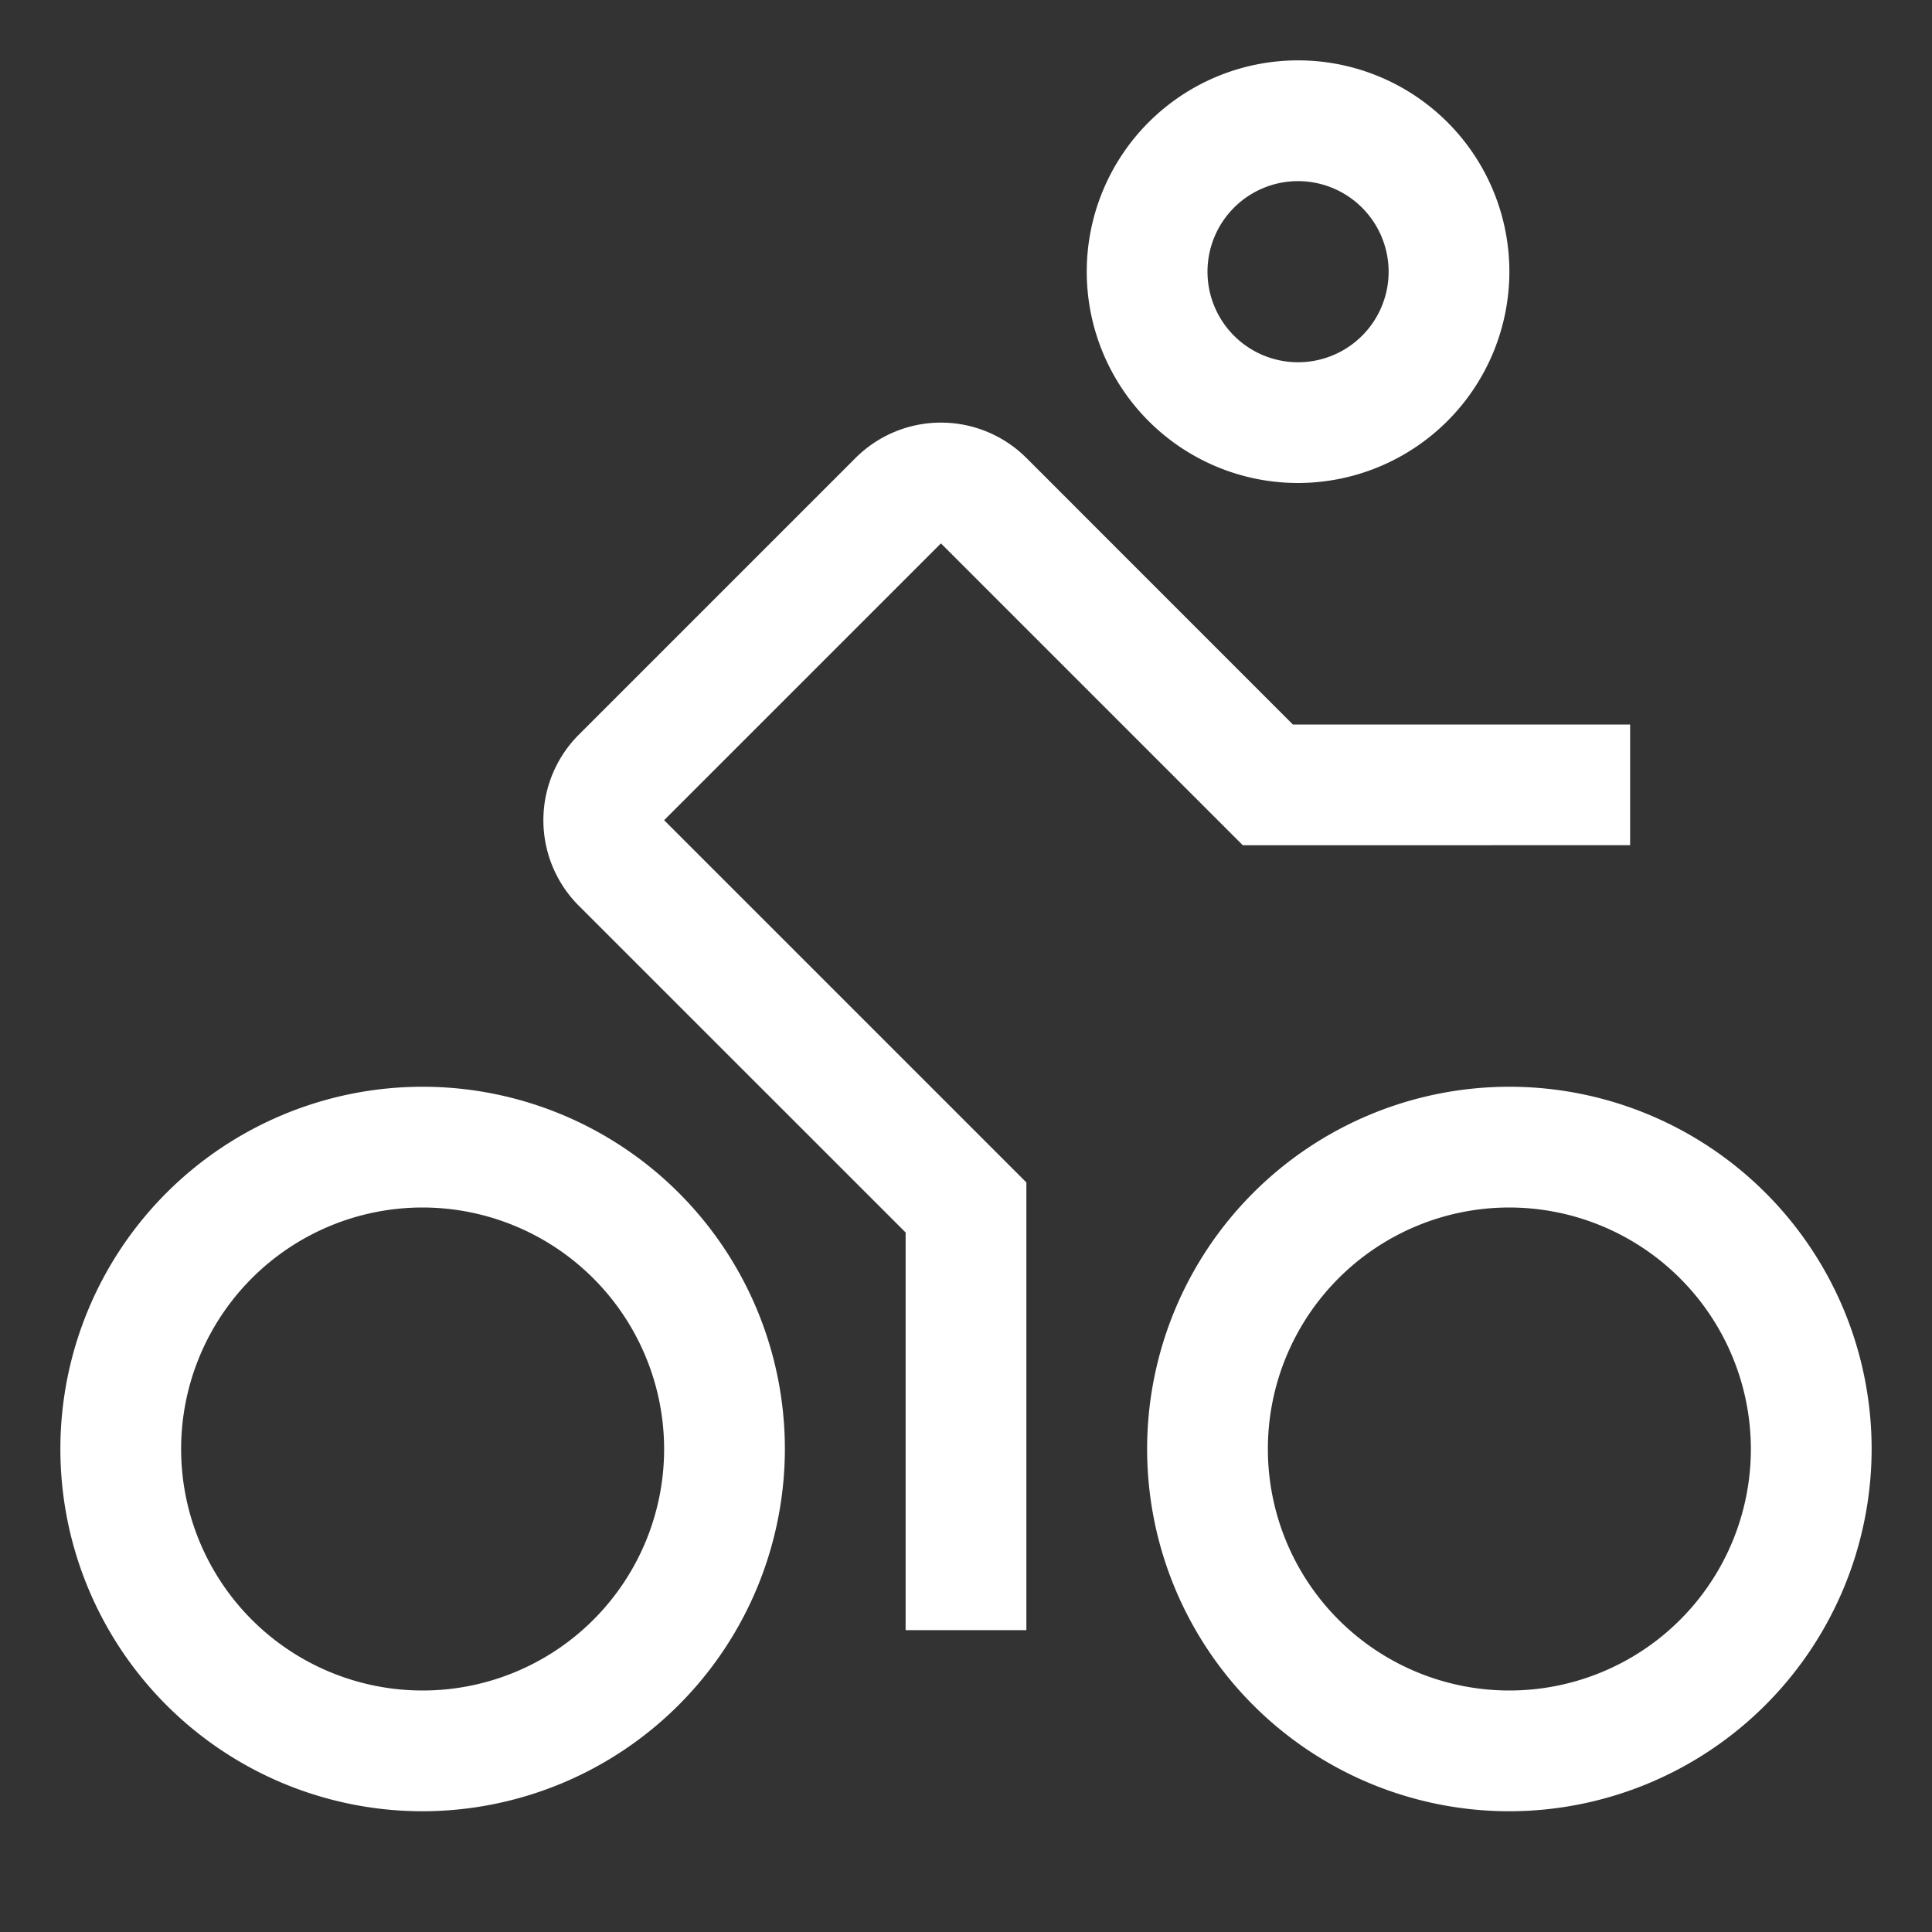 <!DOCTYPE svg PUBLIC "-//W3C//DTD SVG 1.1//EN" "http://www.w3.org/Graphics/SVG/1.1/DTD/svg11.dtd">

<!-- Uploaded to: SVG Repo, www.svgrepo.com, Transformed by: SVG Repo Mixer Tools -->
<svg fill="#FFFFFF" width="256px" height="256px" viewBox="0 0 32 32" id="icon" xmlns="http://www.w3.org/2000/svg">

<rect x="0" y="0" width="32" height="32" fill="#333333" stroke="none"/>

<g id="SVGRepo_bgCarrier" stroke-width="0"/>

<g id="SVGRepo_tracerCarrier" stroke-linecap="round" stroke-linejoin="round"/>

<g id="SVGRepo_iconCarrier">

<defs>

<style>.cls-1{fill:none;}</style>

</defs>

<title>bike-riding</title>

<path d="M25,30a6,6,0,1,1,6-6A6.007,6.007,0,0,1,25,30Zm0-10a4,4,0,1,0,4,4A4.005,4.005,0,0,0,25,20Z"/>

<path d="M7,30a6,6,0,1,1,6-6A6.007,6.007,0,0,1,7,30ZM7,20a4,4,0,1,0,4,4A4.005,4.005,0,0,0,7,20Z"/>

<path d="M17,27H15V20.414L9.585,15a2.003,2.003,0,0,1,0-2.829l4.586-4.586a2.002,2.002,0,0,1,2.829,0L21.414,12H27v1.999L20.585,14l-5-5L11,13.585l6,6Z"/>

<path d="M21.5,8A3.5,3.5,0,1,1,25,4.5,3.504,3.504,0,0,1,21.5,8Zm0-5A1.5,1.5,0,1,0,23,4.5,1.502,1.502,0,0,0,21.5,3Z"/>

<rect id="_Transparent_Rectangle_" data-name="&lt;Transparent Rectangle&gt;" class="cls-1" width="32" height="32"/>

</g>

</svg>